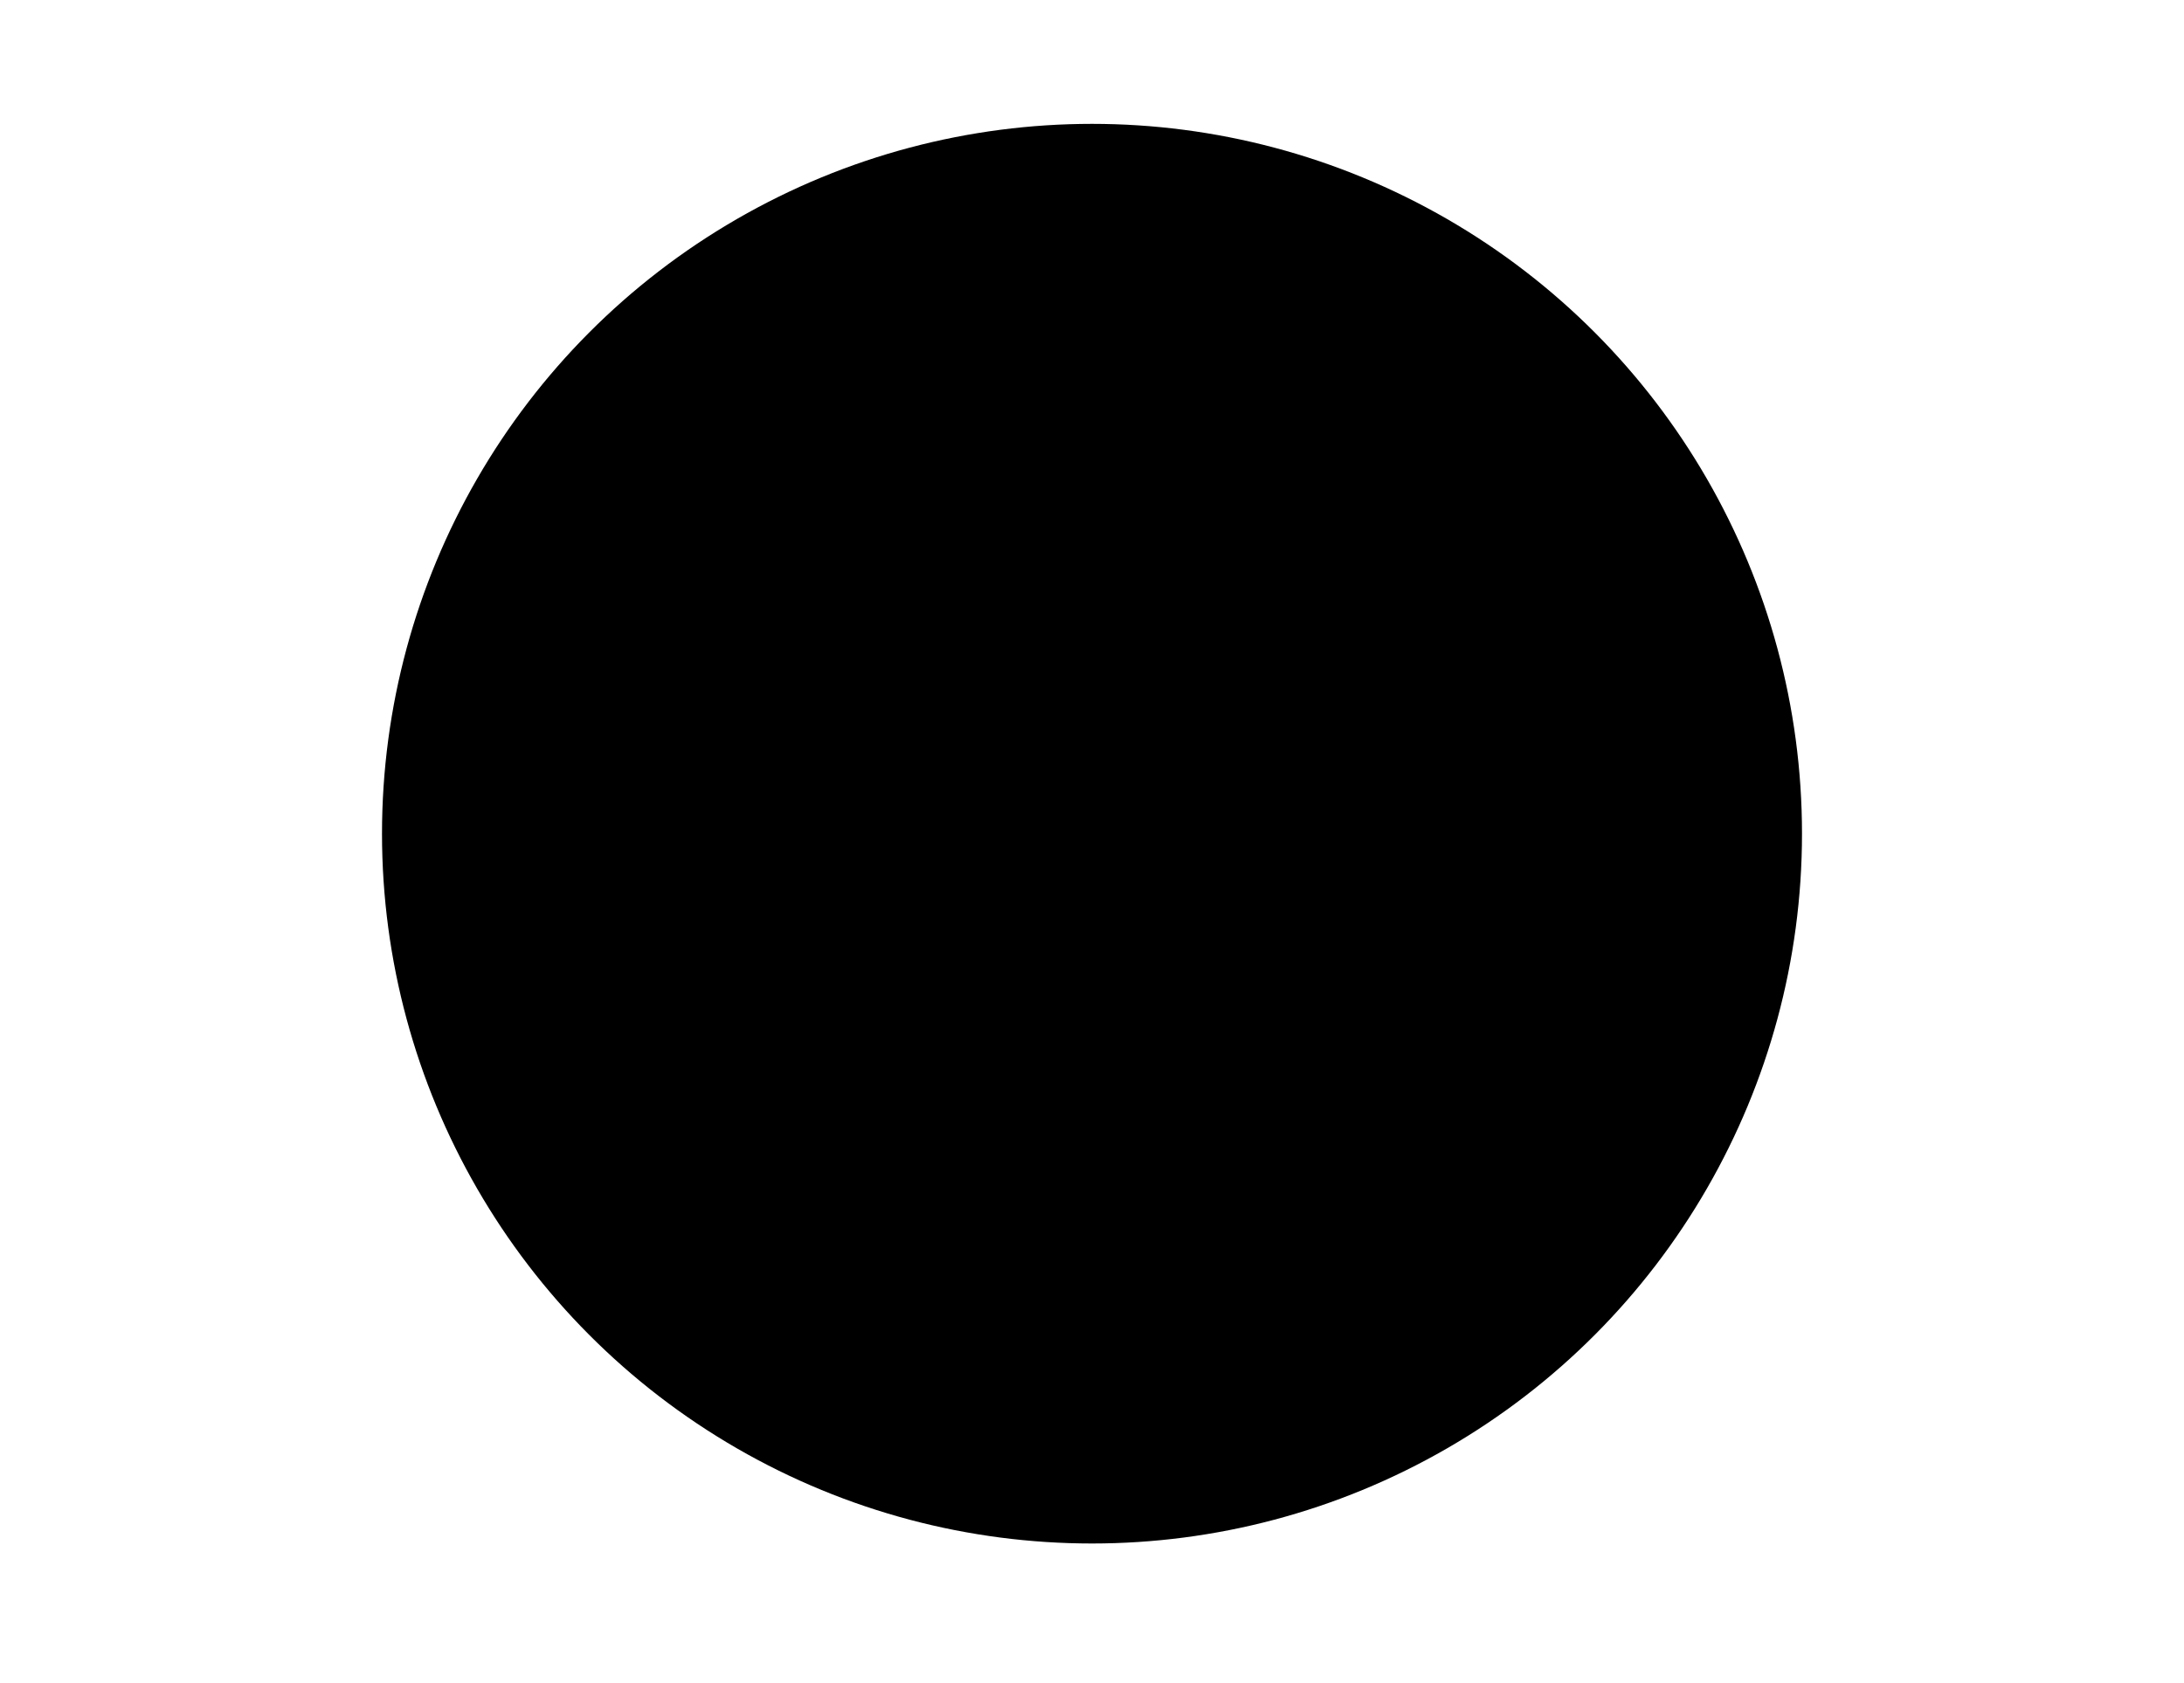 <?xml version="1.0" encoding="UTF-8"?>
<svg id="map" xmlns="http://www.w3.org/2000/svg" viewBox="0 0 27.5 21.2">
  <defs>
  </defs>
  <g id="map">
    <circle id="Ellipse_27" class="cls-1" cx="13.75" cy="10.5" r="8.94" />
    <circle id="Ellipse_28" class="cls-1" cx="13.75" cy="10.5" r="3.25" />
    <circle id="Ellipse_29" class="cls-1" cx="13.75" cy="10.5" r=".57" />
    <path id="Vector_33" class="cls-2" d="M13.95,1.56h12.8M22.48,8.47h4.27M26.75.75v8.73" />
    <path id="Vector_34" class="cls-2" d="M13.55,19.44H.75M5.02,12.53H.75M.75,20.45v-8.94" />
  </g>
</svg>